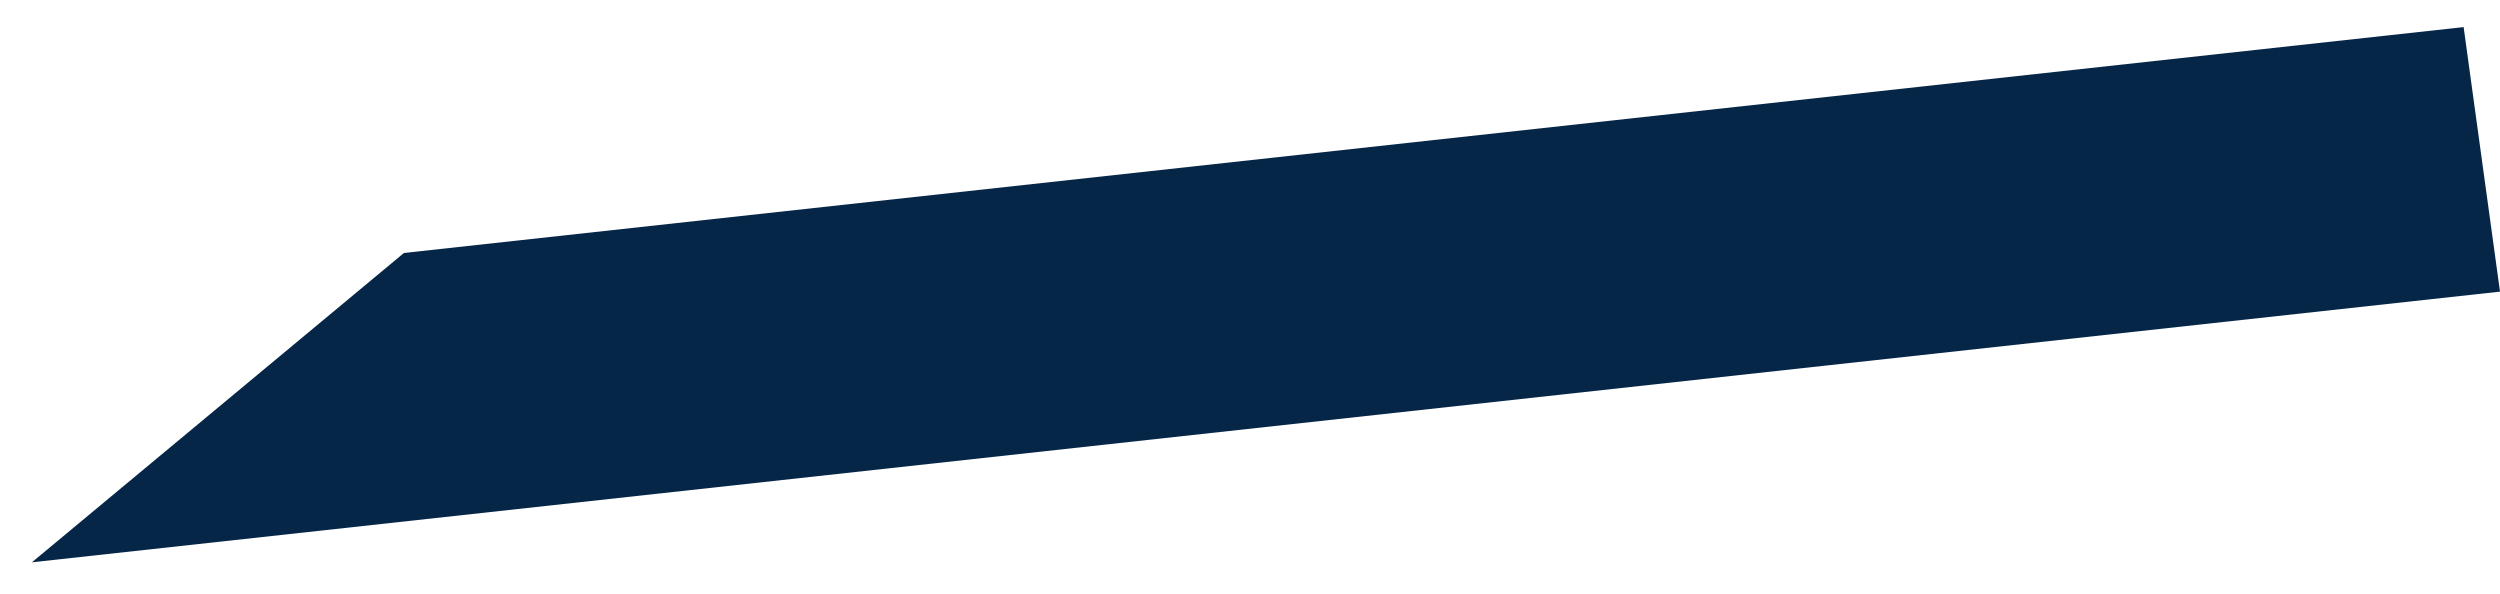 <svg xmlns="http://www.w3.org/2000/svg" width="428.306" height="101.799" viewBox="0 0 428.306 101.799"><defs><style>.a{fill:#062648;}</style></defs><path class="a" d="M71.564,7.159,426.52,11.753l.661,45.744L1.839,51.992Z" transform="translate(-2.698 44.955) rotate(-7)"/></svg>